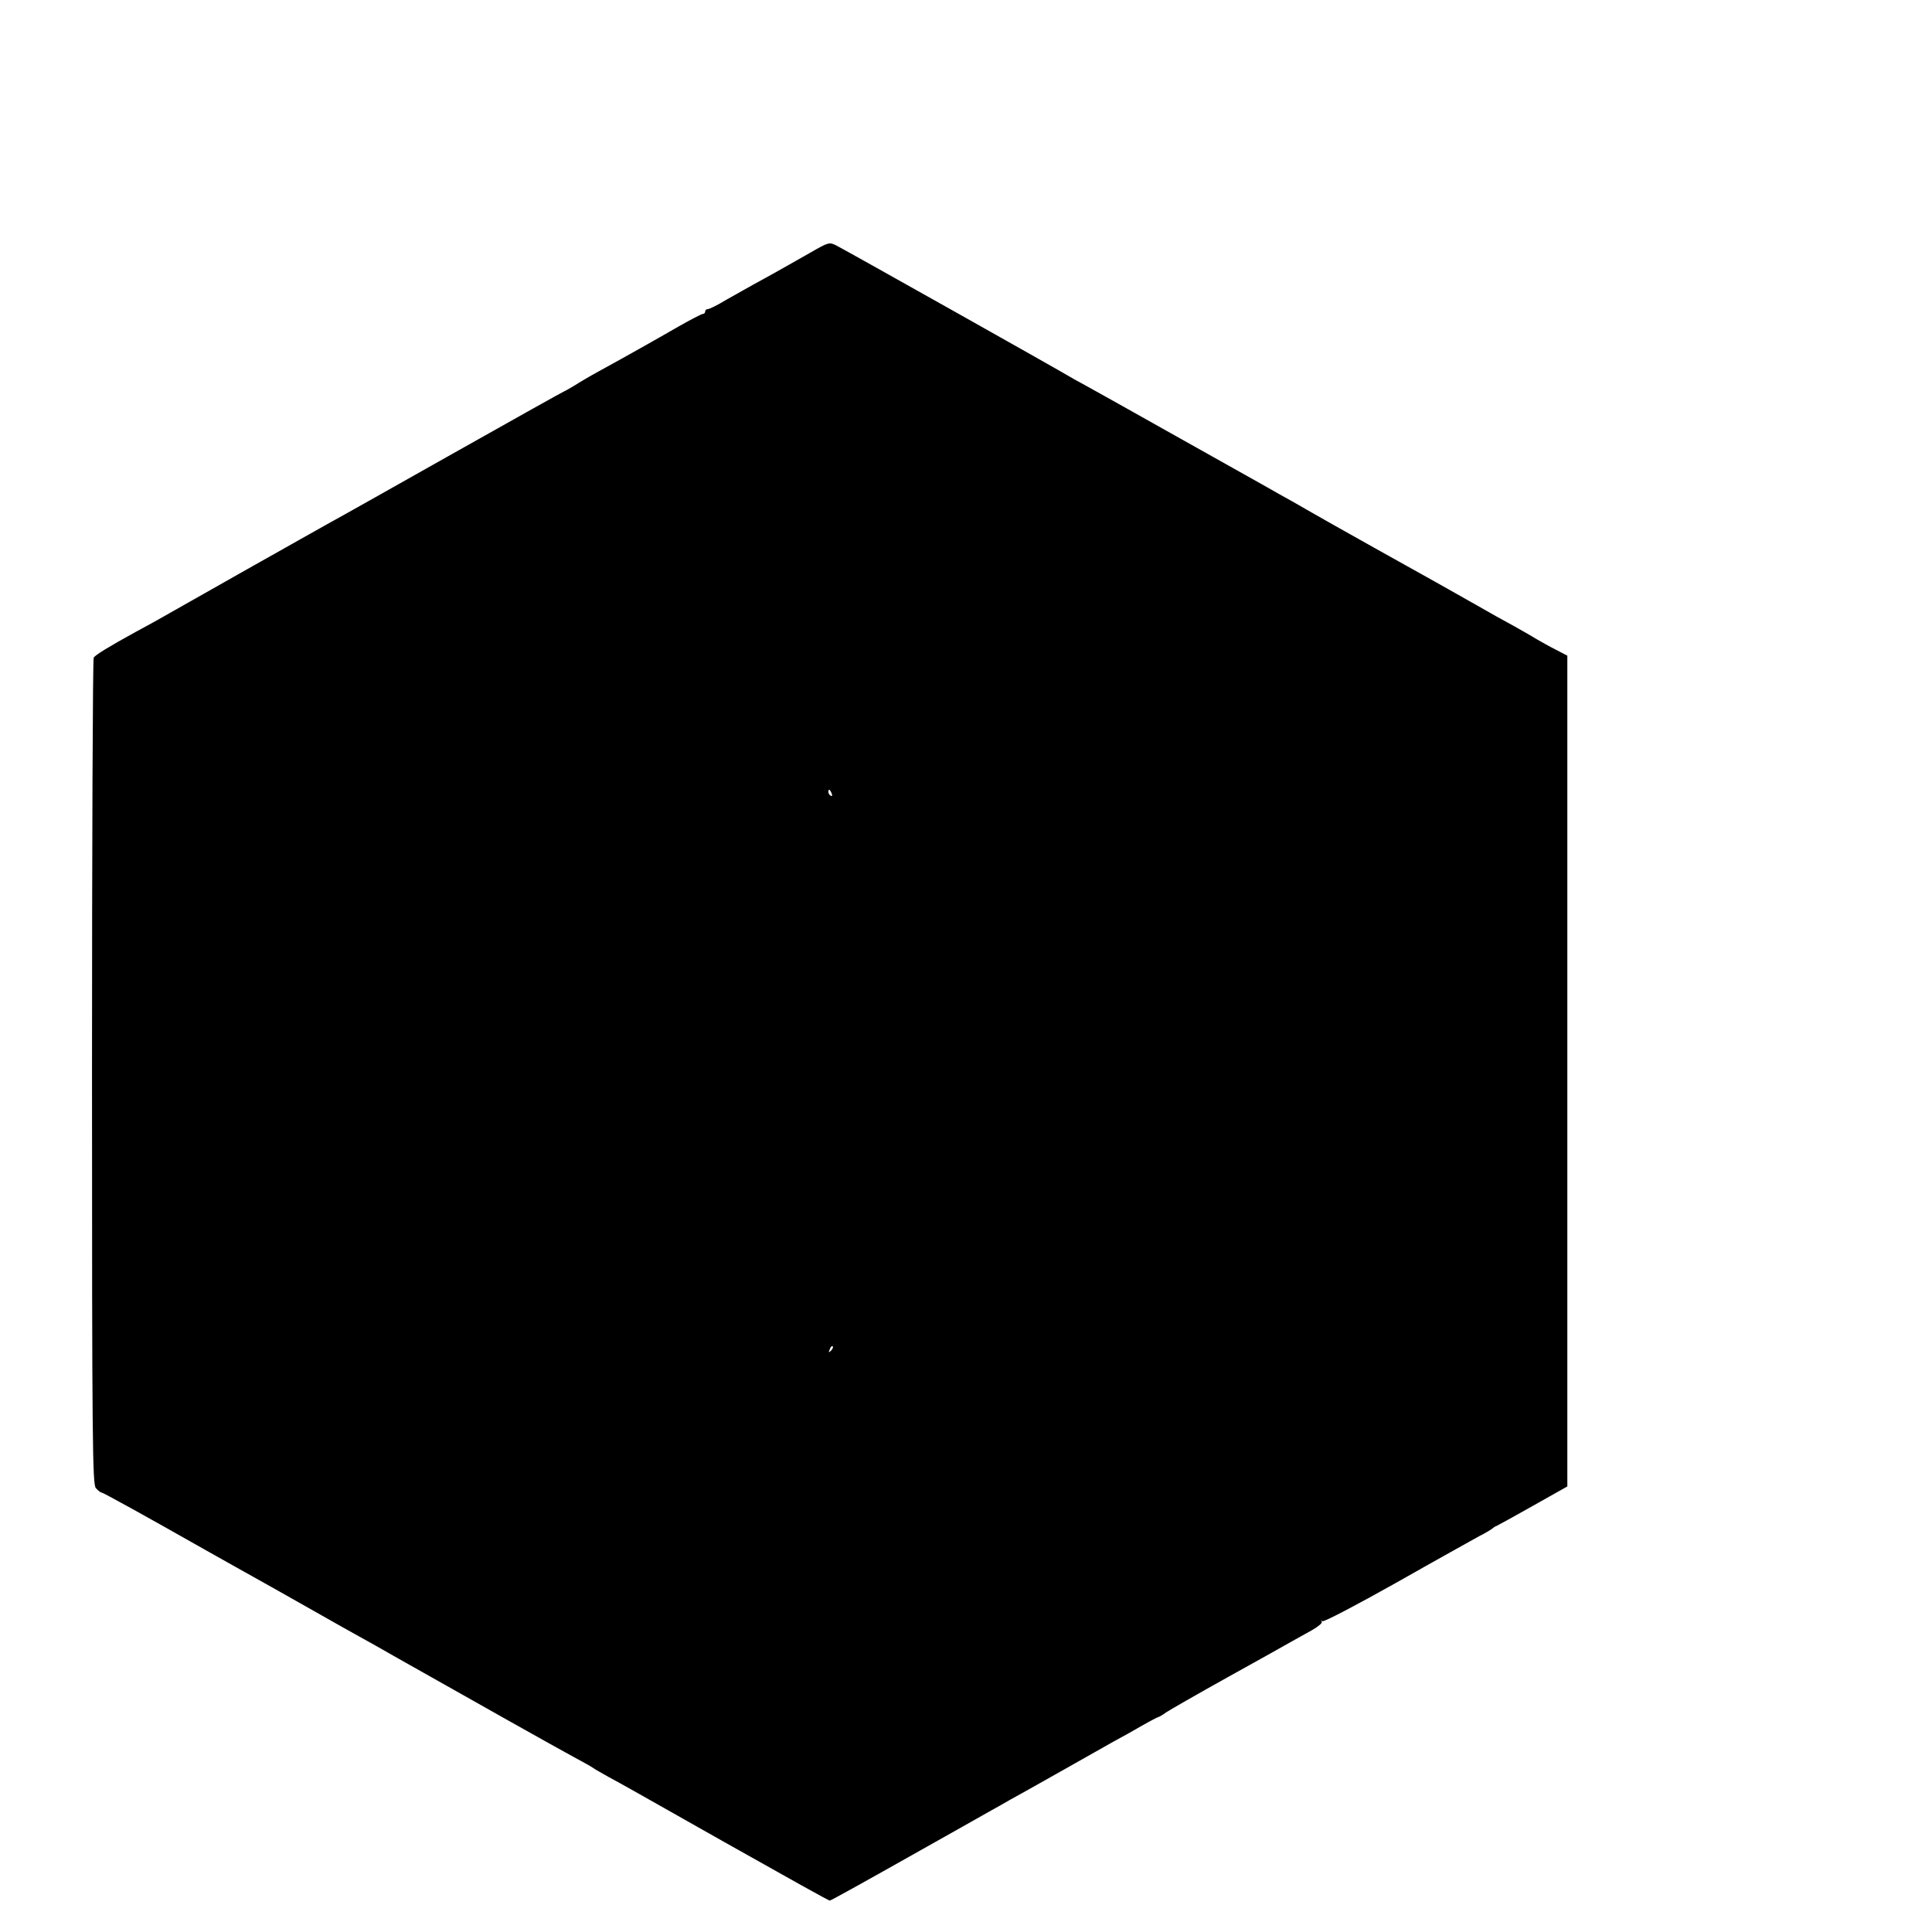 <?xml version="1.0" standalone="no"?>
<!DOCTYPE svg PUBLIC "-//W3C//DTD SVG 20010904//EN"
 "http://www.w3.org/TR/2001/REC-SVG-20010904/DTD/svg10.dtd">
<svg version="1.0" xmlns="http://www.w3.org/2000/svg"
 width="16pt" height="16pt" viewBox="0 0 16 16"
 preserveAspectRatio="xMidYMid meet">
<g transform="translate(0,16) scale(0.002,-0.002)"
fill="#000000" stroke="none">
<path d="M3354 6953 c-83 -47 -158 -90 -234 -131 -25 -14 -75 -42 -112 -63
-36 -22 -71 -39 -77 -39 -6 0 -11 -4 -11 -10 0 -5 -4 -10 -10 -10 -5 0 -51
-24 -102 -53 -92 -53 -216 -123 -333 -187 -33 -18 -77 -44 -97 -57 -21 -12
-39 -23 -41 -23 -2 0 -208 -115 -458 -256 -250 -141 -479 -270 -509 -286 -30
-17 -89 -50 -130 -73 -41 -23 -127 -72 -190 -107 -63 -36 -169 -96 -235 -133
-174 -99 -178 -101 -252 -141 -113 -62 -168 -96 -175 -107 -4 -6 -7 -778 -7
-1716 0 -1544 2 -1708 16 -1723 9 -10 19 -18 23 -18 6 0 182 -97 425 -235 86
-48 188 -106 230 -129 46 -26 95 -53 250 -141 61 -35 133 -75 160 -90 28 -15
102 -57 165 -93 311 -176 662 -373 725 -407 39 -21 75 -41 80 -45 6 -5 35 -21
65 -38 47 -25 130 -72 480 -270 270 -152 431 -242 436 -242 4 0 143 77 384
213 19 11 91 51 160 90 69 39 143 81 165 93 22 13 58 33 80 45 22 12 105 59
185 104 80 45 170 96 200 113 30 16 84 46 118 66 35 20 66 36 68 36 3 0 17 8
32 19 15 10 128 75 252 144 124 69 243 135 265 148 22 12 61 34 88 49 26 15
44 30 40 35 -5 4 -3 5 3 2 6 -4 143 68 305 159 162 92 317 178 344 193 28 14
52 29 55 32 3 3 10 8 16 10 5 2 74 40 152 84 l142 80 0 1720 0 1720 -48 25
c-26 13 -63 34 -82 45 -19 12 -60 35 -90 52 -30 16 -109 60 -175 98 -136 77
-118 67 -405 227 -118 66 -244 137 -280 158 -36 21 -87 50 -115 65 -27 16
-208 117 -402 226 -194 109 -374 210 -400 224 -26 14 -55 30 -63 35 -37 23
-925 522 -966 543 -30 15 -32 15 -110 -30z m90 -2239 c3 -8 2 -12 -4 -9 -6 3
-10 10 -10 16 0 14 7 11 14 -7z m-3 -2307 c-10 -9 -11 -8 -5 6 3 10 9 15 12
12 3 -3 0 -11 -7 -18z"/>
</g>
</svg>
